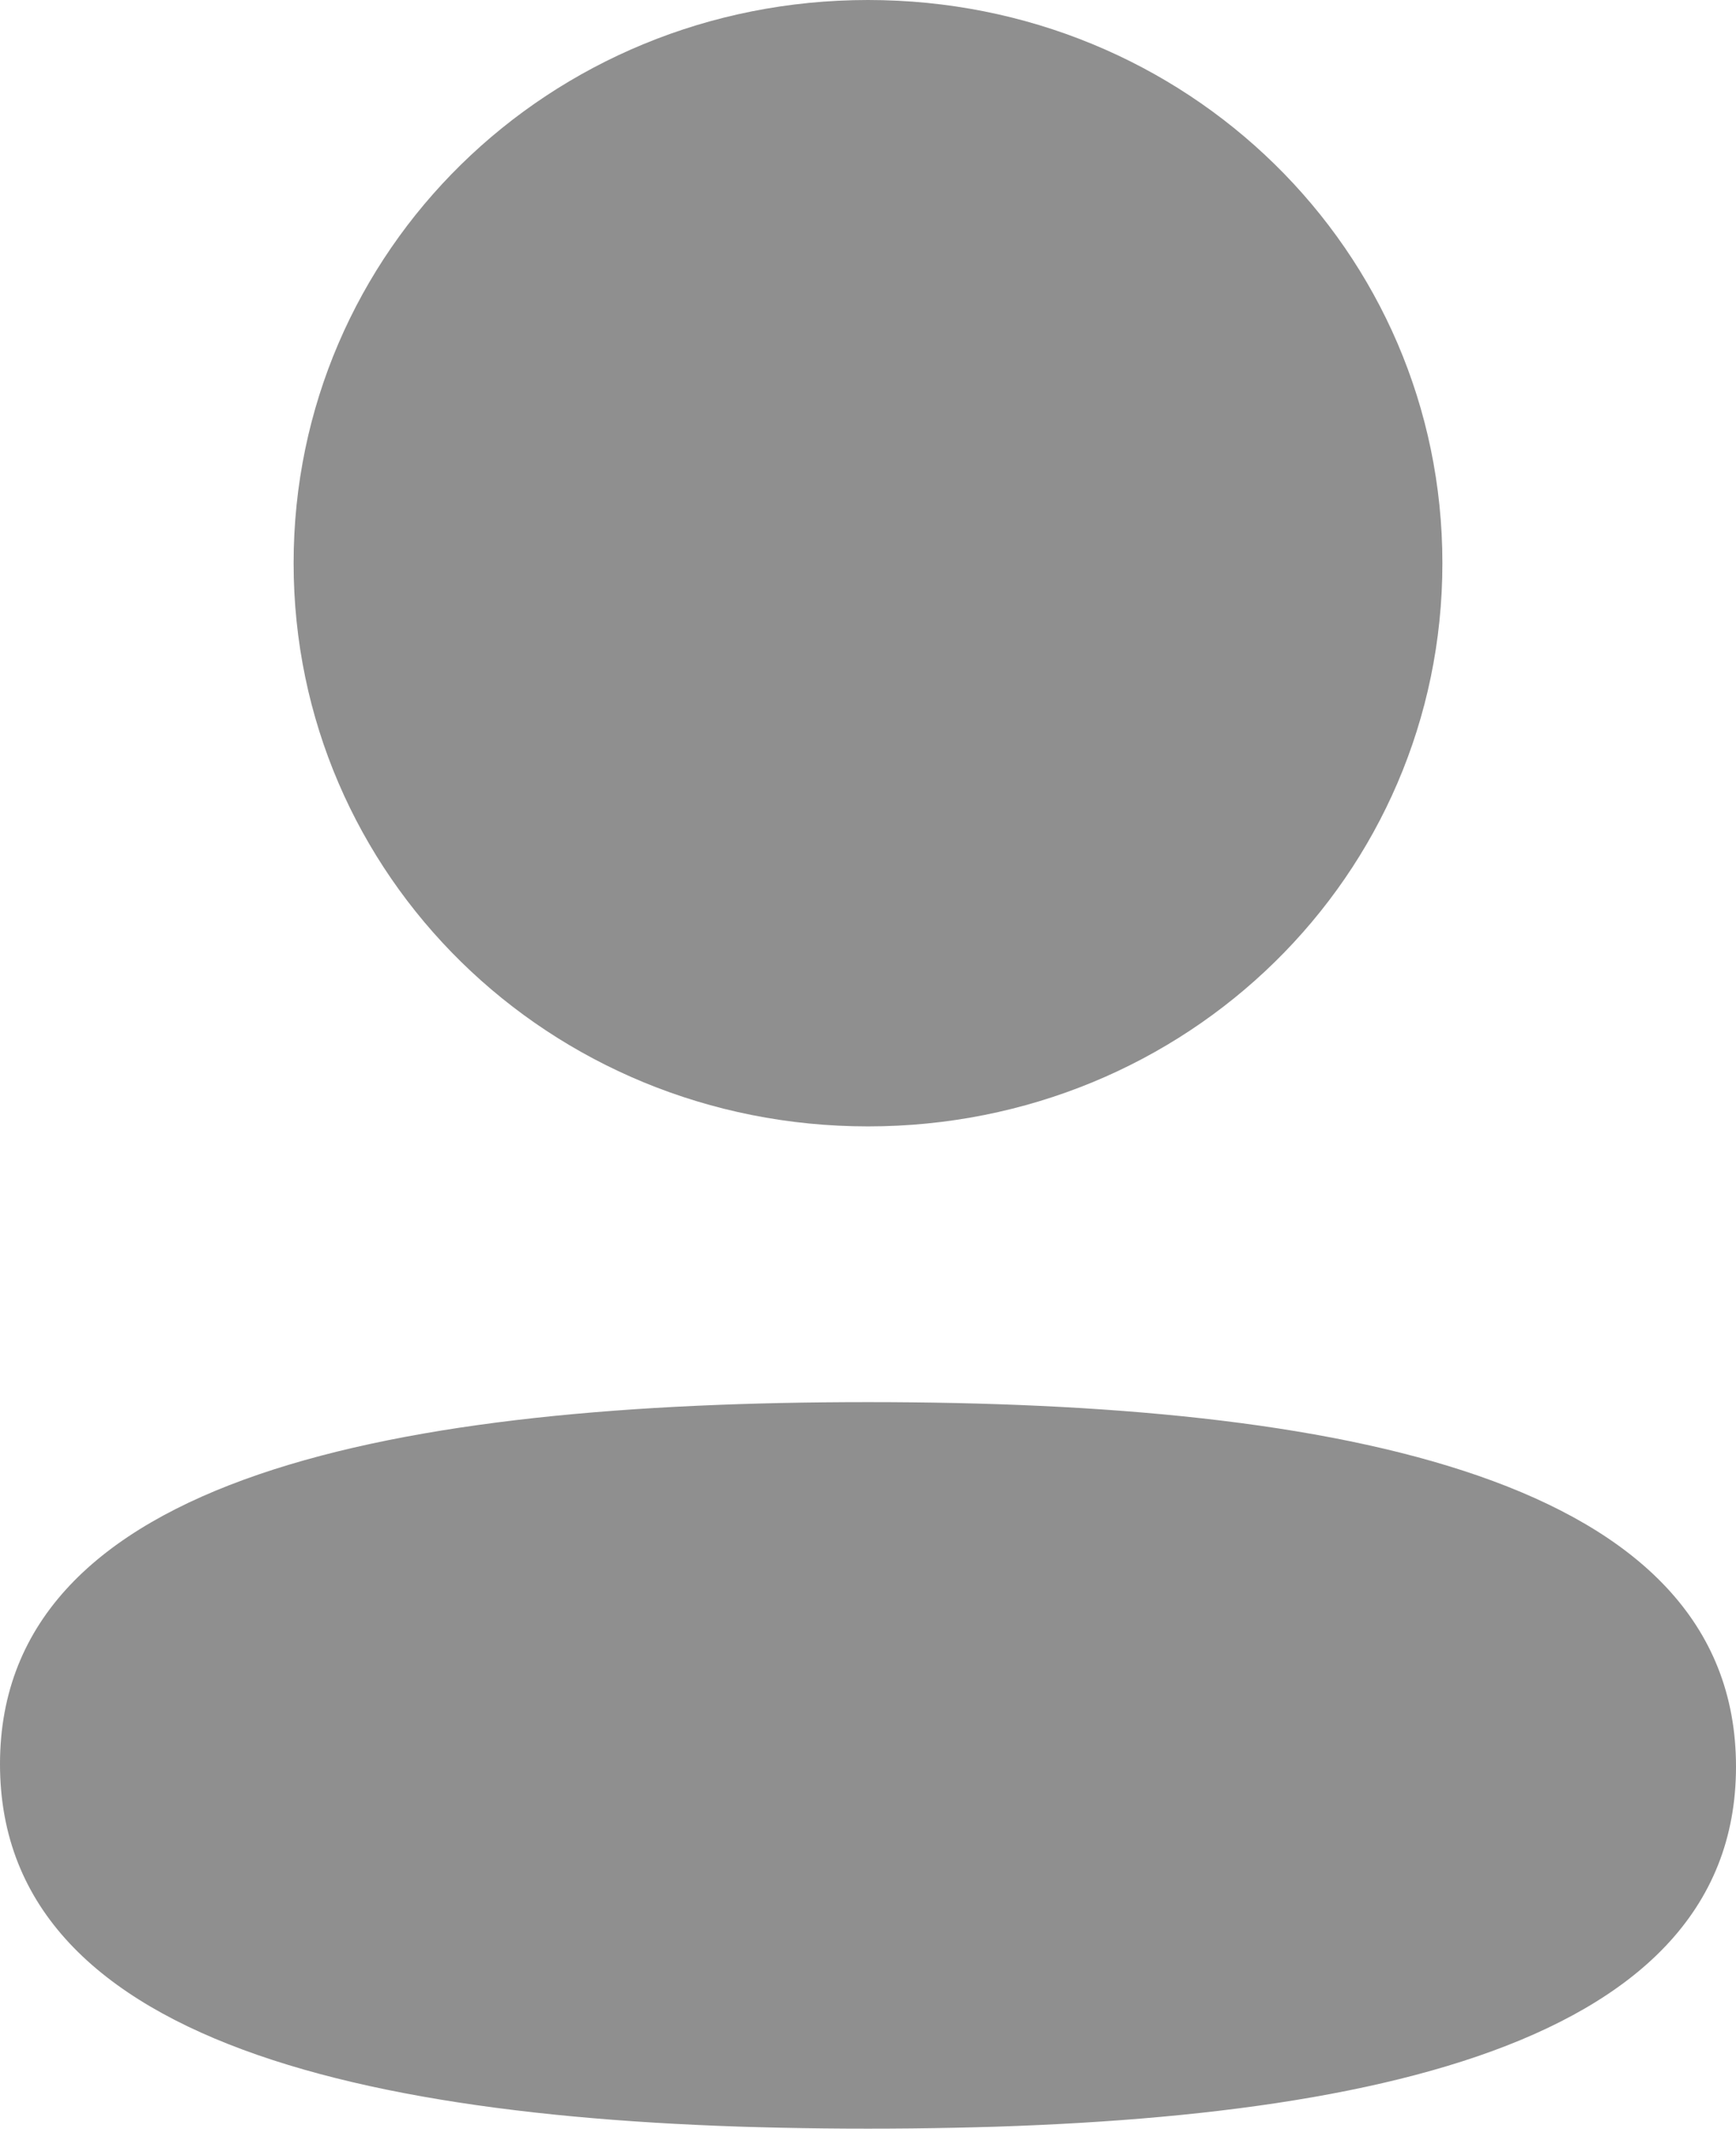 <svg width="31" height="38" viewBox="0 0 31 38" fill="none" xmlns="http://www.w3.org/2000/svg">
<path d="M15.5 25.03C23.906 25.03 31 26.37 31 31.538C31 36.708 23.86 38 15.5 38C7.096 38 0 36.66 0 31.492C0 26.323 7.14 25.03 15.5 25.03ZM15.5 0C21.195 0 25.757 4.473 25.757 10.053C25.757 15.633 21.195 20.108 15.5 20.108C9.807 20.108 5.243 15.633 5.243 10.053C5.243 4.473 9.807 0 15.5 0Z" fill="#8F8F8F"/>
</svg>

